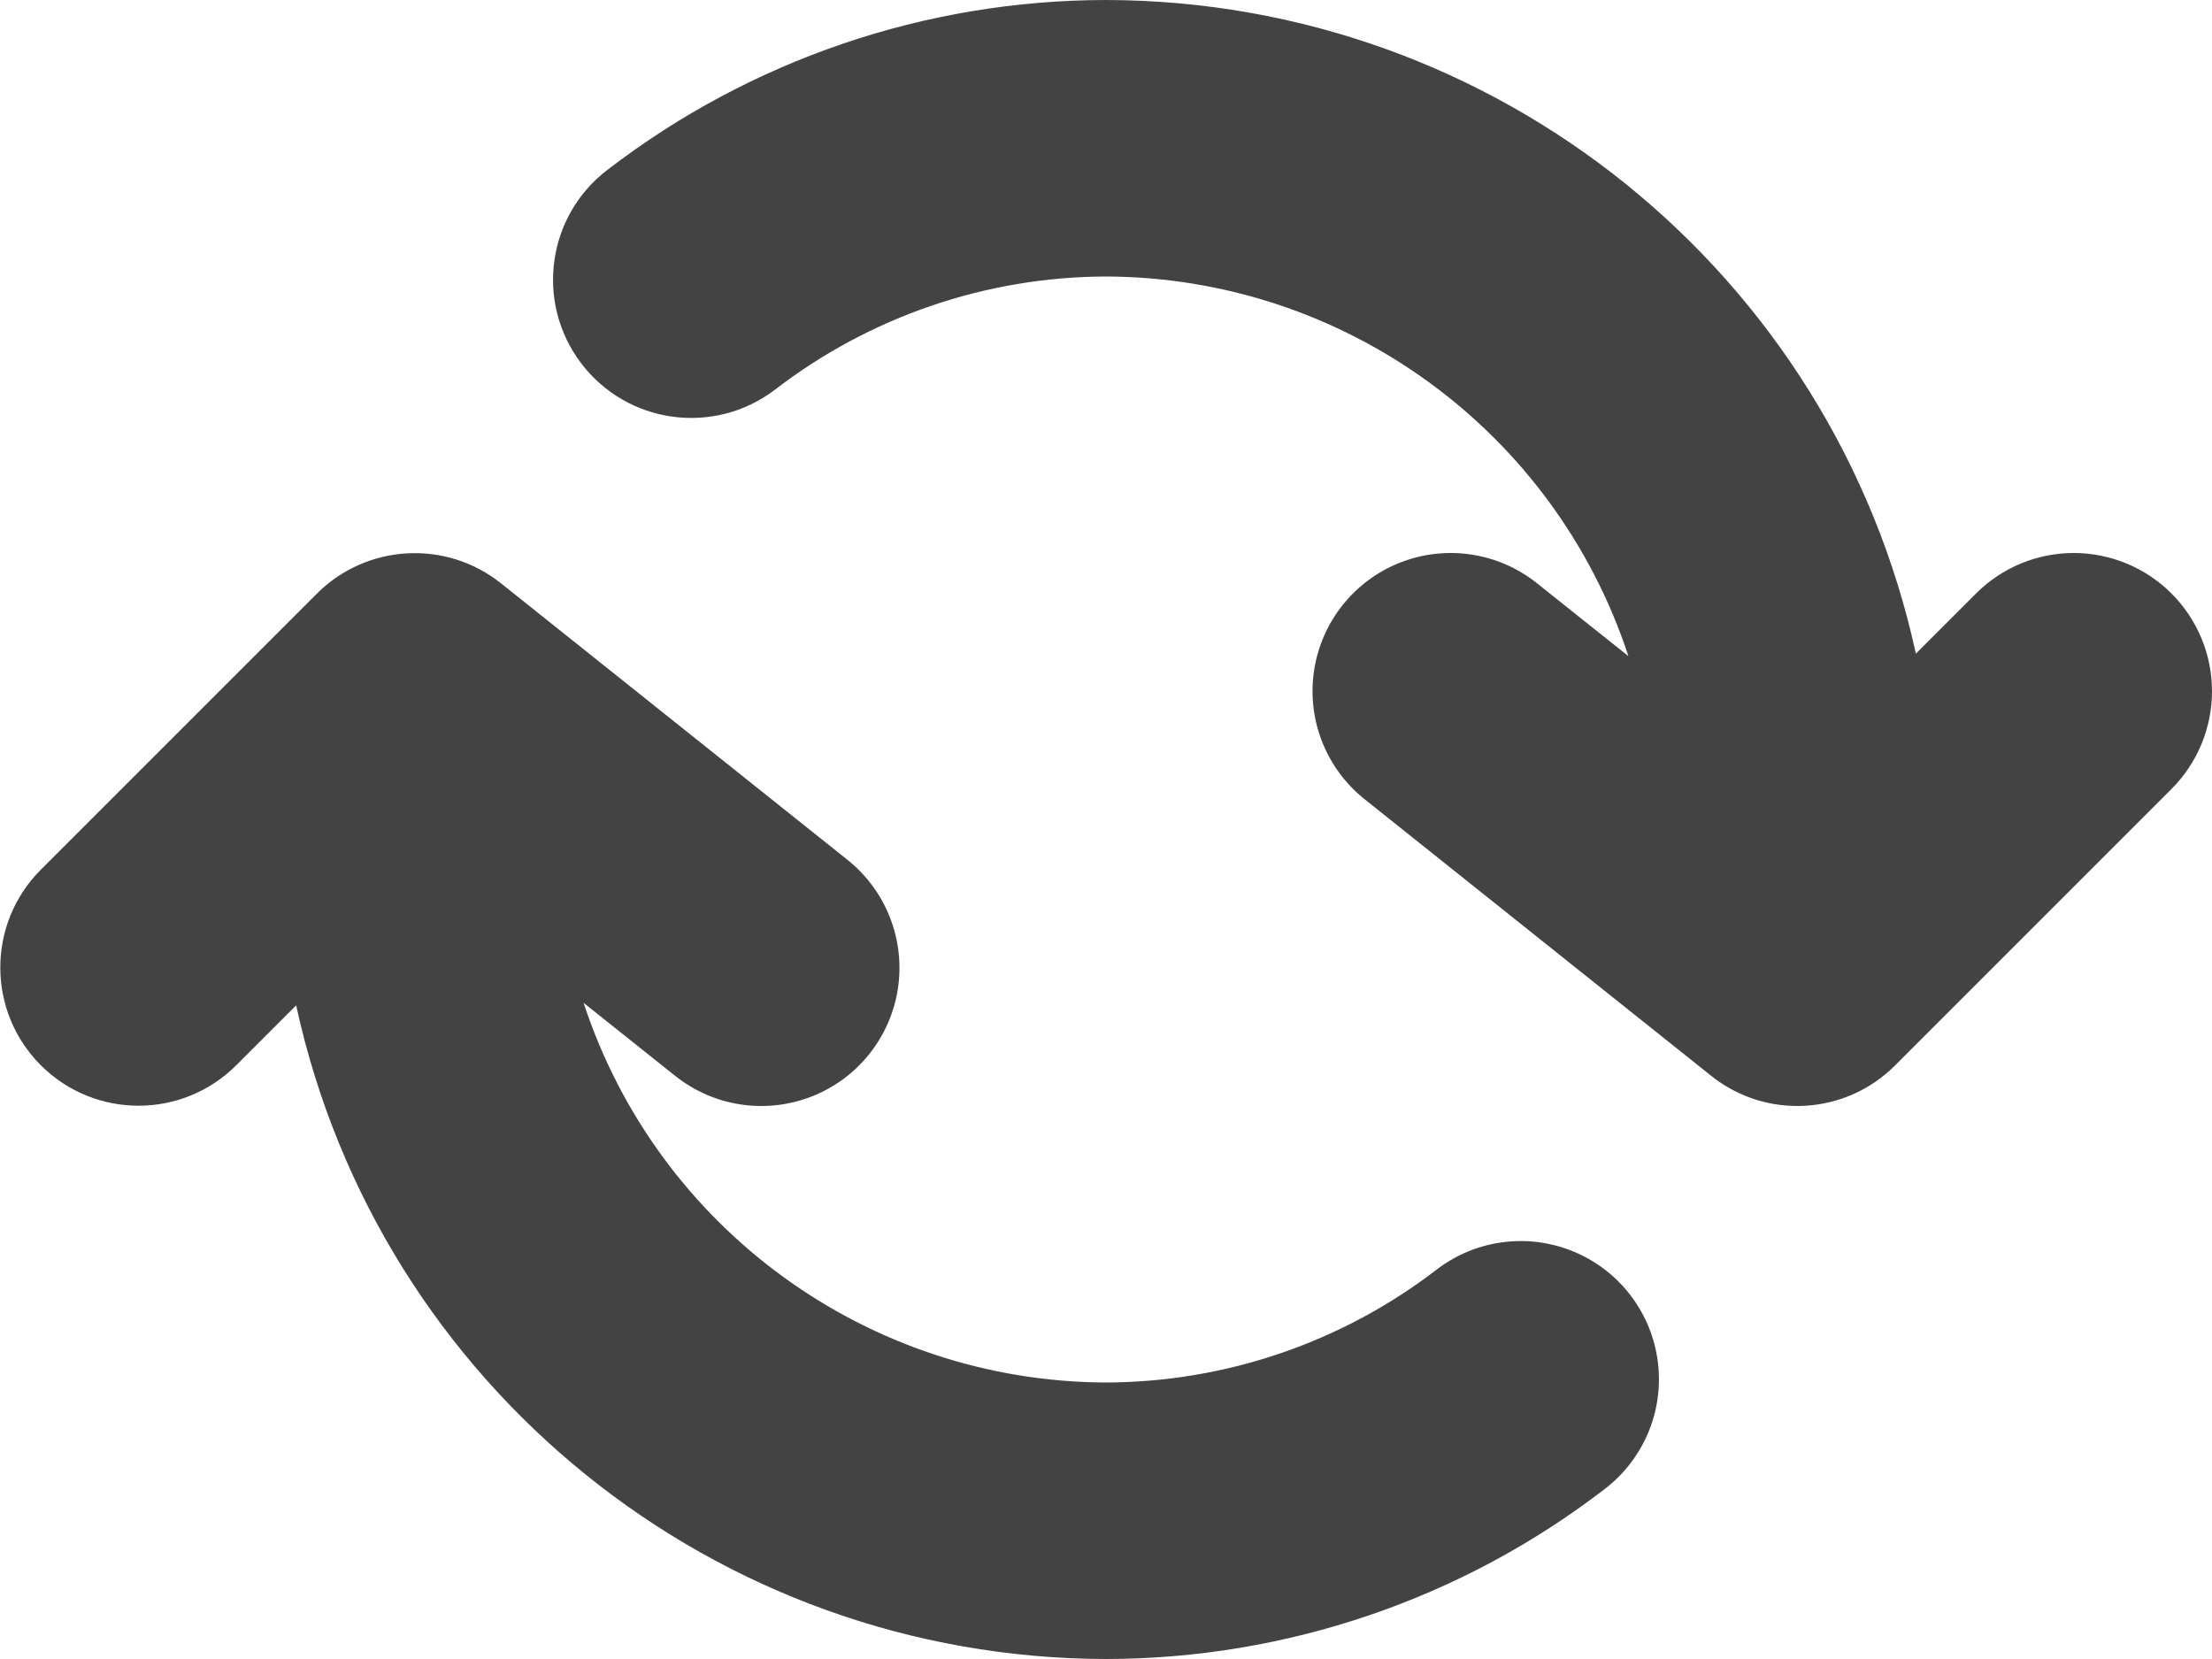 
<svg width="96px" height="72px" viewBox="0 0 96 72" version="1.1" xmlns="http://www.w3.org/2000/svg" xmlns:xlink="http://www.w3.org/1999/xlink">
    <g id="Page-1" stroke="none" stroke-width="1" fill="none" fill-rule="evenodd">
        <g id="3994399---refresh-reload-repeat-rotate-sync" fill="#434343">
            <path d="M94.242,25.758 C93.117,24.632 91.591,24 90,24 C88.409,24 86.883,24.632 85.758,25.758 L83.148,28.368 C79.547,11.831 64.924,0.029 48,-3.55271368e-15 C40.18,0.008 32.58,2.595 26.379,7.359 C23.738,9.359 23.219,13.121 25.219,15.762 C27.219,18.402 30.98,18.922 33.621,16.922 C37.743,13.745 42.796,12.015 48,12 C58.317,12.037 67.452,18.675 70.673,28.477 L66.703,25.312 C65.028,23.974 62.767,23.631 60.771,24.414 C58.775,25.196 57.349,26.984 57.03,29.104 C56.711,31.224 57.549,33.353 59.226,34.688 L74.261,46.688 C76.646,48.595 80.084,48.403 82.242,46.242 L94.242,34.242 C95.367,33.117 96,31.591 96,30 C96,28.409 95.368,26.883 94.242,25.758 Z" id="Path"></path>
            <path d="M62.379,55.078 C58.257,58.255 53.204,59.985 48,60 C37.683,59.963 28.548,53.325 25.327,43.523 L29.297,46.688 C30.972,48.026 33.233,48.369 35.229,47.586 C37.225,46.804 38.651,45.016 38.97,42.896 C39.289,40.776 38.451,38.647 36.774,37.312 L21.738,25.312 C19.351,23.413 15.92,23.605 13.758,25.758 L1.758,37.758 C-0.573,40.103 -0.568,43.892 1.77,46.23 C4.109,48.569 7.898,48.574 10.243,46.242 L12.853,43.632 C16.454,60.168 31.076,71.971 48,72 C55.82,71.992 63.42,69.405 69.621,64.641 C71.329,63.347 72.218,61.24 71.951,59.114 C71.685,56.988 70.305,55.165 68.33,54.333 C66.356,53.5 64.087,53.784 62.379,55.078 Z" id="Path"></path>
        </g>
    </g>
</svg>